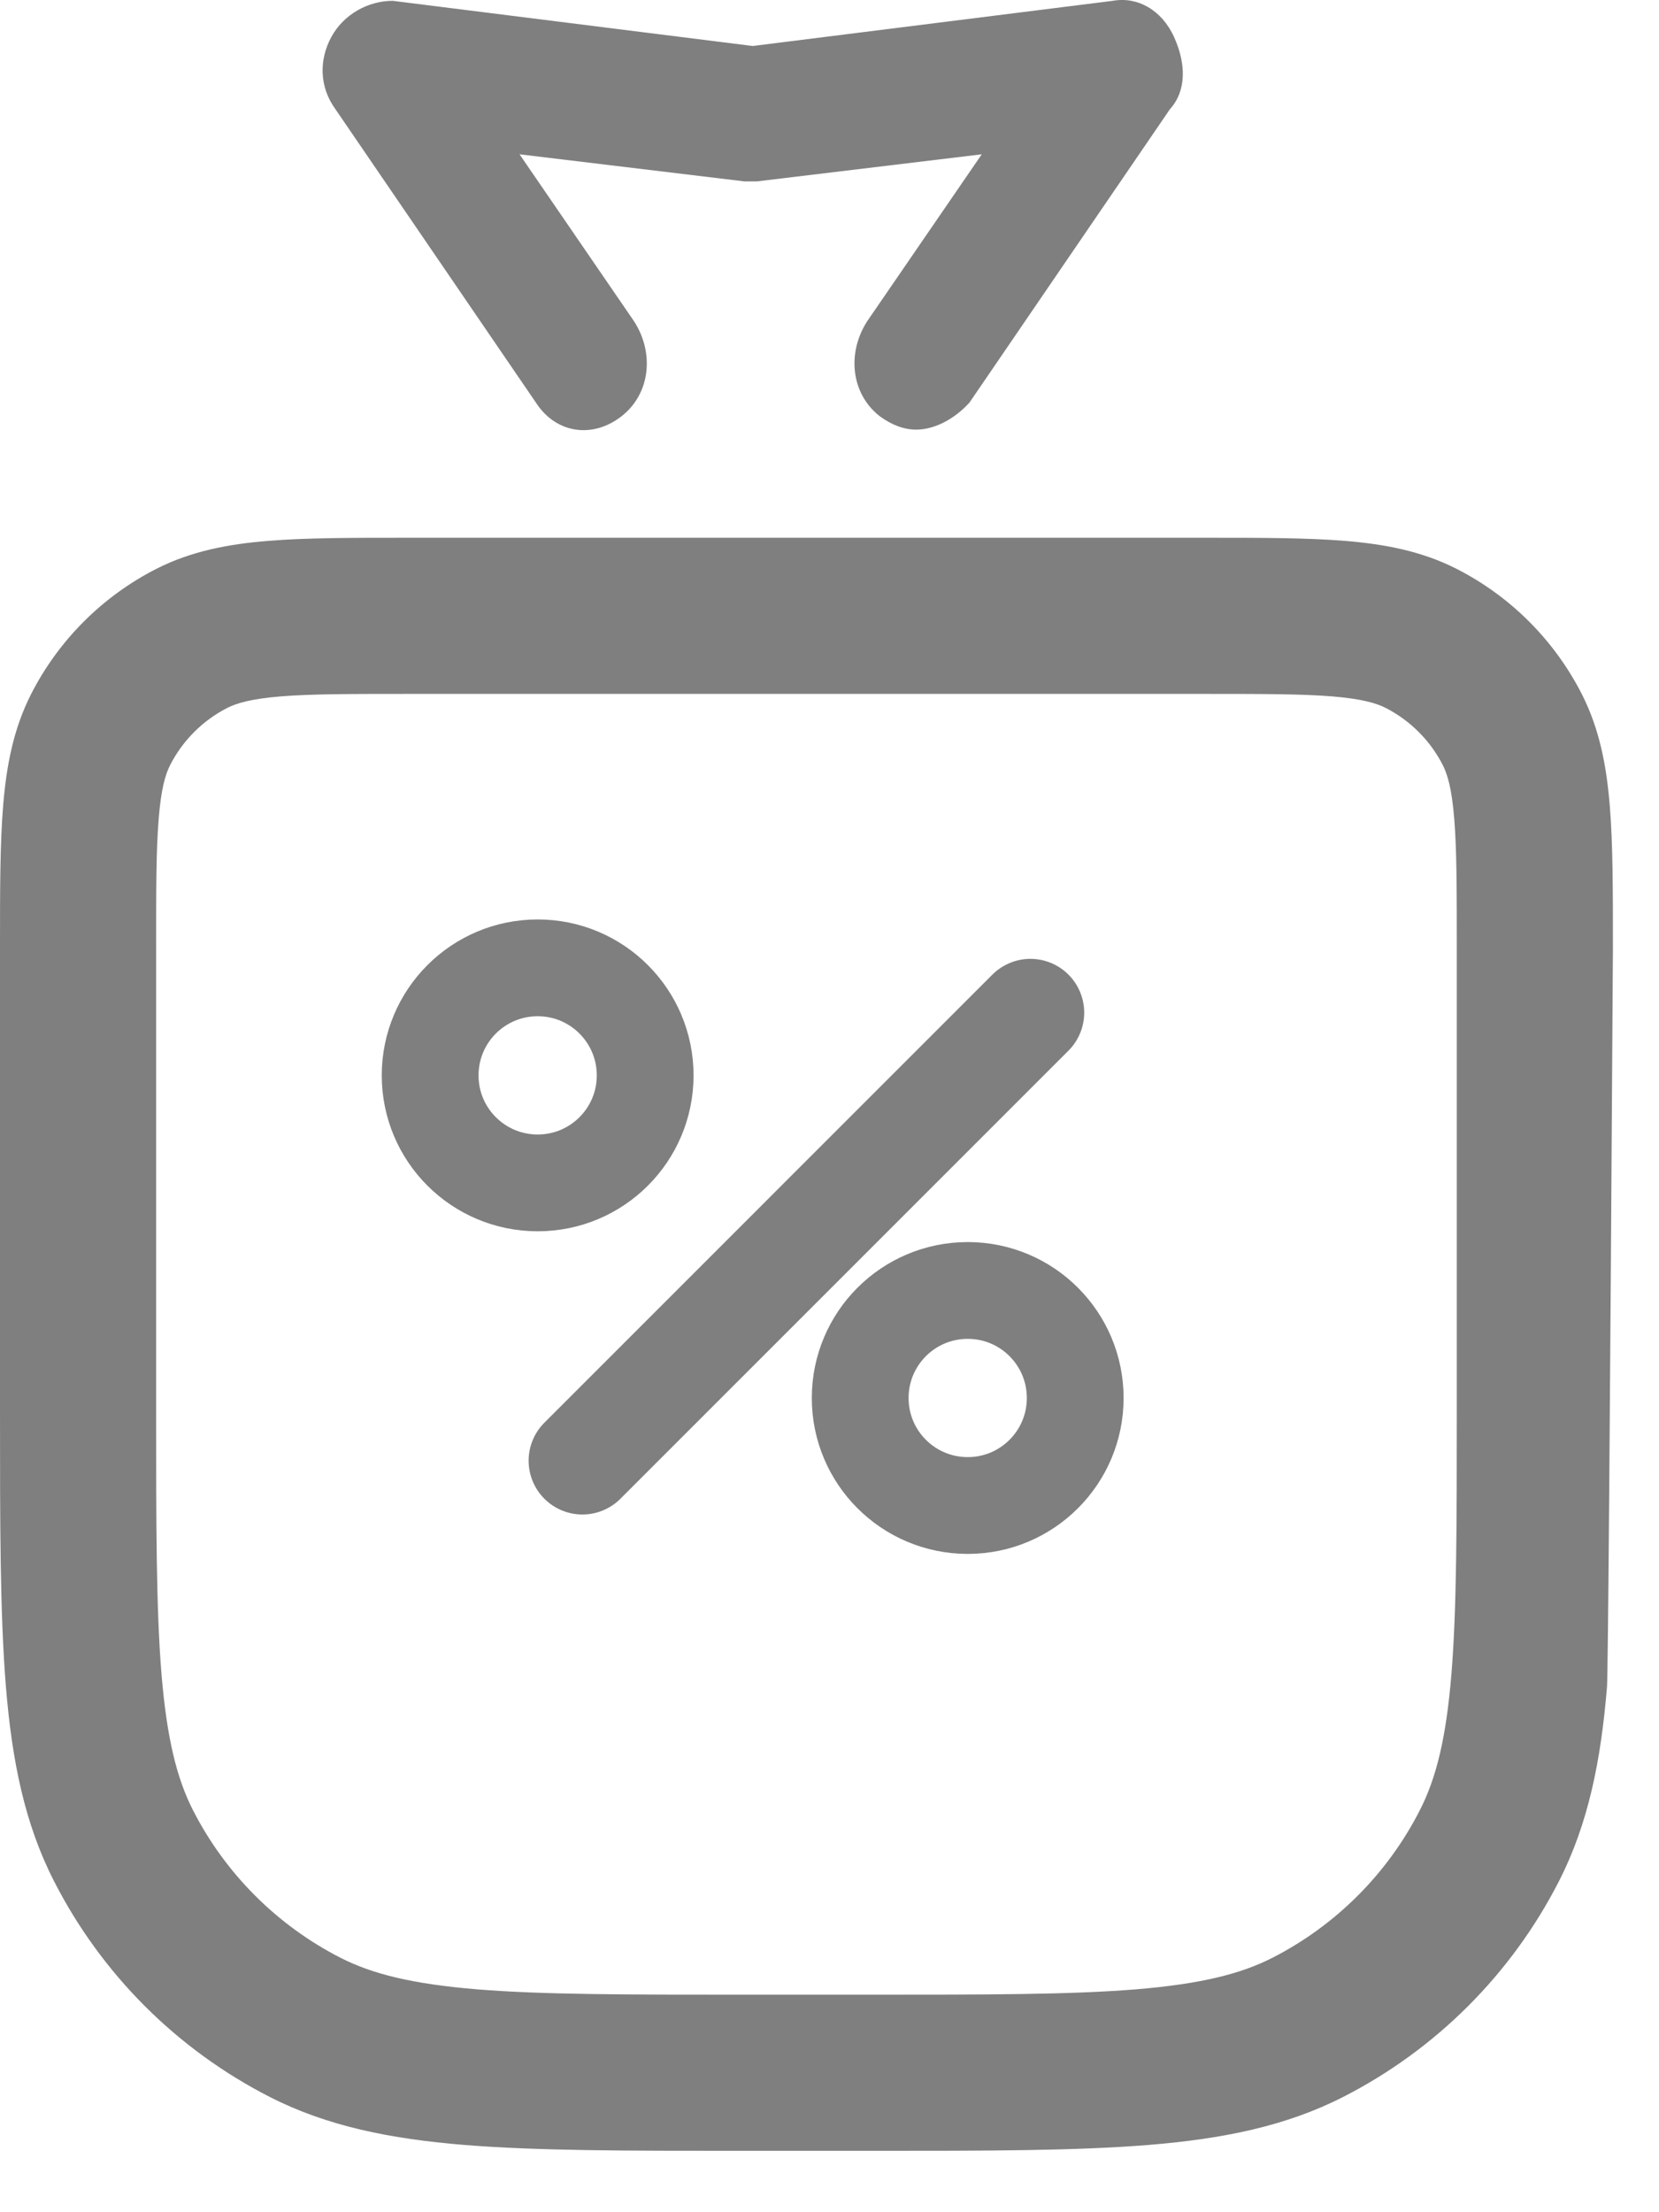 <svg width="18" height="24" viewBox="0 0 18 24" fill="none" xmlns="http://www.w3.org/2000/svg">
<path fill-rule="evenodd" clip-rule="evenodd" d="M4.46 5.834H13.04H13.075C13.678 5.834 14.181 5.834 14.592 5.868C15.021 5.903 15.424 5.978 15.805 6.172C16.389 6.47 16.864 6.945 17.162 7.529C17.356 7.91 17.431 8.313 17.466 8.742C17.5 9.153 17.5 9.656 17.5 10.259V10.294C17.468 15.502 17.446 18.169 17.436 18.297C17.37 19.102 17.233 19.784 16.916 20.406C16.401 21.415 15.581 22.235 14.572 22.75C13.95 23.067 13.268 23.204 12.463 23.27C11.675 23.334 10.698 23.334 9.465 23.334H9.427H8.073H8.035C6.802 23.334 5.825 23.334 5.037 23.27C4.232 23.204 3.55 23.067 2.928 22.75C1.919 22.235 1.099 21.415 0.585 20.406C0.267 19.784 0.13 19.102 0.064 18.297C0 17.509 0 16.532 0 15.299V15.261V10.294V10.259C0 9.656 0 9.153 0.034 8.742C0.069 8.313 0.144 7.91 0.338 7.529C0.636 6.945 1.111 6.47 1.695 6.172C2.076 5.978 2.479 5.903 2.908 5.868C3.319 5.834 3.822 5.834 4.425 5.834H4.46ZM15.806 11.194V11.197V11.199V15.261C15.806 16.54 15.806 17.448 15.748 18.159C15.691 18.859 15.582 19.293 15.406 19.637C15.055 20.327 14.493 20.889 13.803 21.241C13.459 21.416 13.025 21.524 12.325 21.582C11.614 21.64 10.706 21.64 9.427 21.64H8.073C6.794 21.64 5.886 21.64 5.175 21.582C4.475 21.524 4.041 21.416 3.697 21.241C3.007 20.889 2.445 20.327 2.093 19.637C1.918 19.293 1.81 18.859 1.752 18.159C1.694 17.448 1.694 16.54 1.694 15.261V10.294C1.694 9.647 1.694 9.214 1.722 8.88C1.748 8.555 1.795 8.4 1.847 8.298C1.983 8.033 2.199 7.817 2.464 7.681C2.566 7.629 2.721 7.582 3.046 7.555C3.38 7.528 3.813 7.528 4.46 7.528H13.04C13.687 7.528 14.12 7.528 14.454 7.555C14.779 7.582 14.934 7.629 15.036 7.681C15.301 7.817 15.517 8.033 15.653 8.298C15.705 8.4 15.752 8.555 15.778 8.88C15.806 9.214 15.806 9.647 15.806 10.294V11.194Z" fill="#7F7F7F"/>
<path d="M11.18 10.986L6.319 15.847" stroke="#7F7F7F" stroke-width="1.167" stroke-linecap="round"/>
<path d="M5.834 12.833C6.478 12.833 7 12.311 7 11.667C7 11.022 6.478 10.5 5.834 10.5C5.189 10.5 4.667 11.022 4.667 11.667C4.667 12.311 5.189 12.833 5.834 12.833Z" stroke="#7F7F7F" stroke-width="1.05" stroke-linecap="round"/>
<path d="M10.5 16.333C11.144 16.333 11.666 15.811 11.666 15.167C11.666 14.522 11.144 14 10.5 14C9.855 14 9.333 14.522 9.333 15.167C9.333 15.811 9.855 16.333 10.5 16.333Z" stroke="#7F7F7F" stroke-width="1.05" stroke-linecap="round"/>
<path d="M9.942 4.661C9.809 4.661 9.676 4.612 9.543 4.514C9.232 4.269 9.188 3.828 9.409 3.485L10.652 1.674L8.211 1.968C8.167 1.968 8.122 1.968 8.078 1.968L5.637 1.674L6.879 3.485C7.101 3.828 7.057 4.269 6.746 4.514C6.436 4.758 6.036 4.71 5.814 4.367L3.639 1.184C3.462 0.94 3.462 0.646 3.595 0.401C3.728 0.156 3.994 0.009 4.261 0.009L8.167 0.499L12.073 0.009C12.339 -0.04 12.605 0.107 12.738 0.401C12.872 0.695 12.872 0.988 12.694 1.184L10.519 4.367C10.342 4.563 10.12 4.661 9.942 4.661Z" fill="#7F7F7F"/>
</svg>
